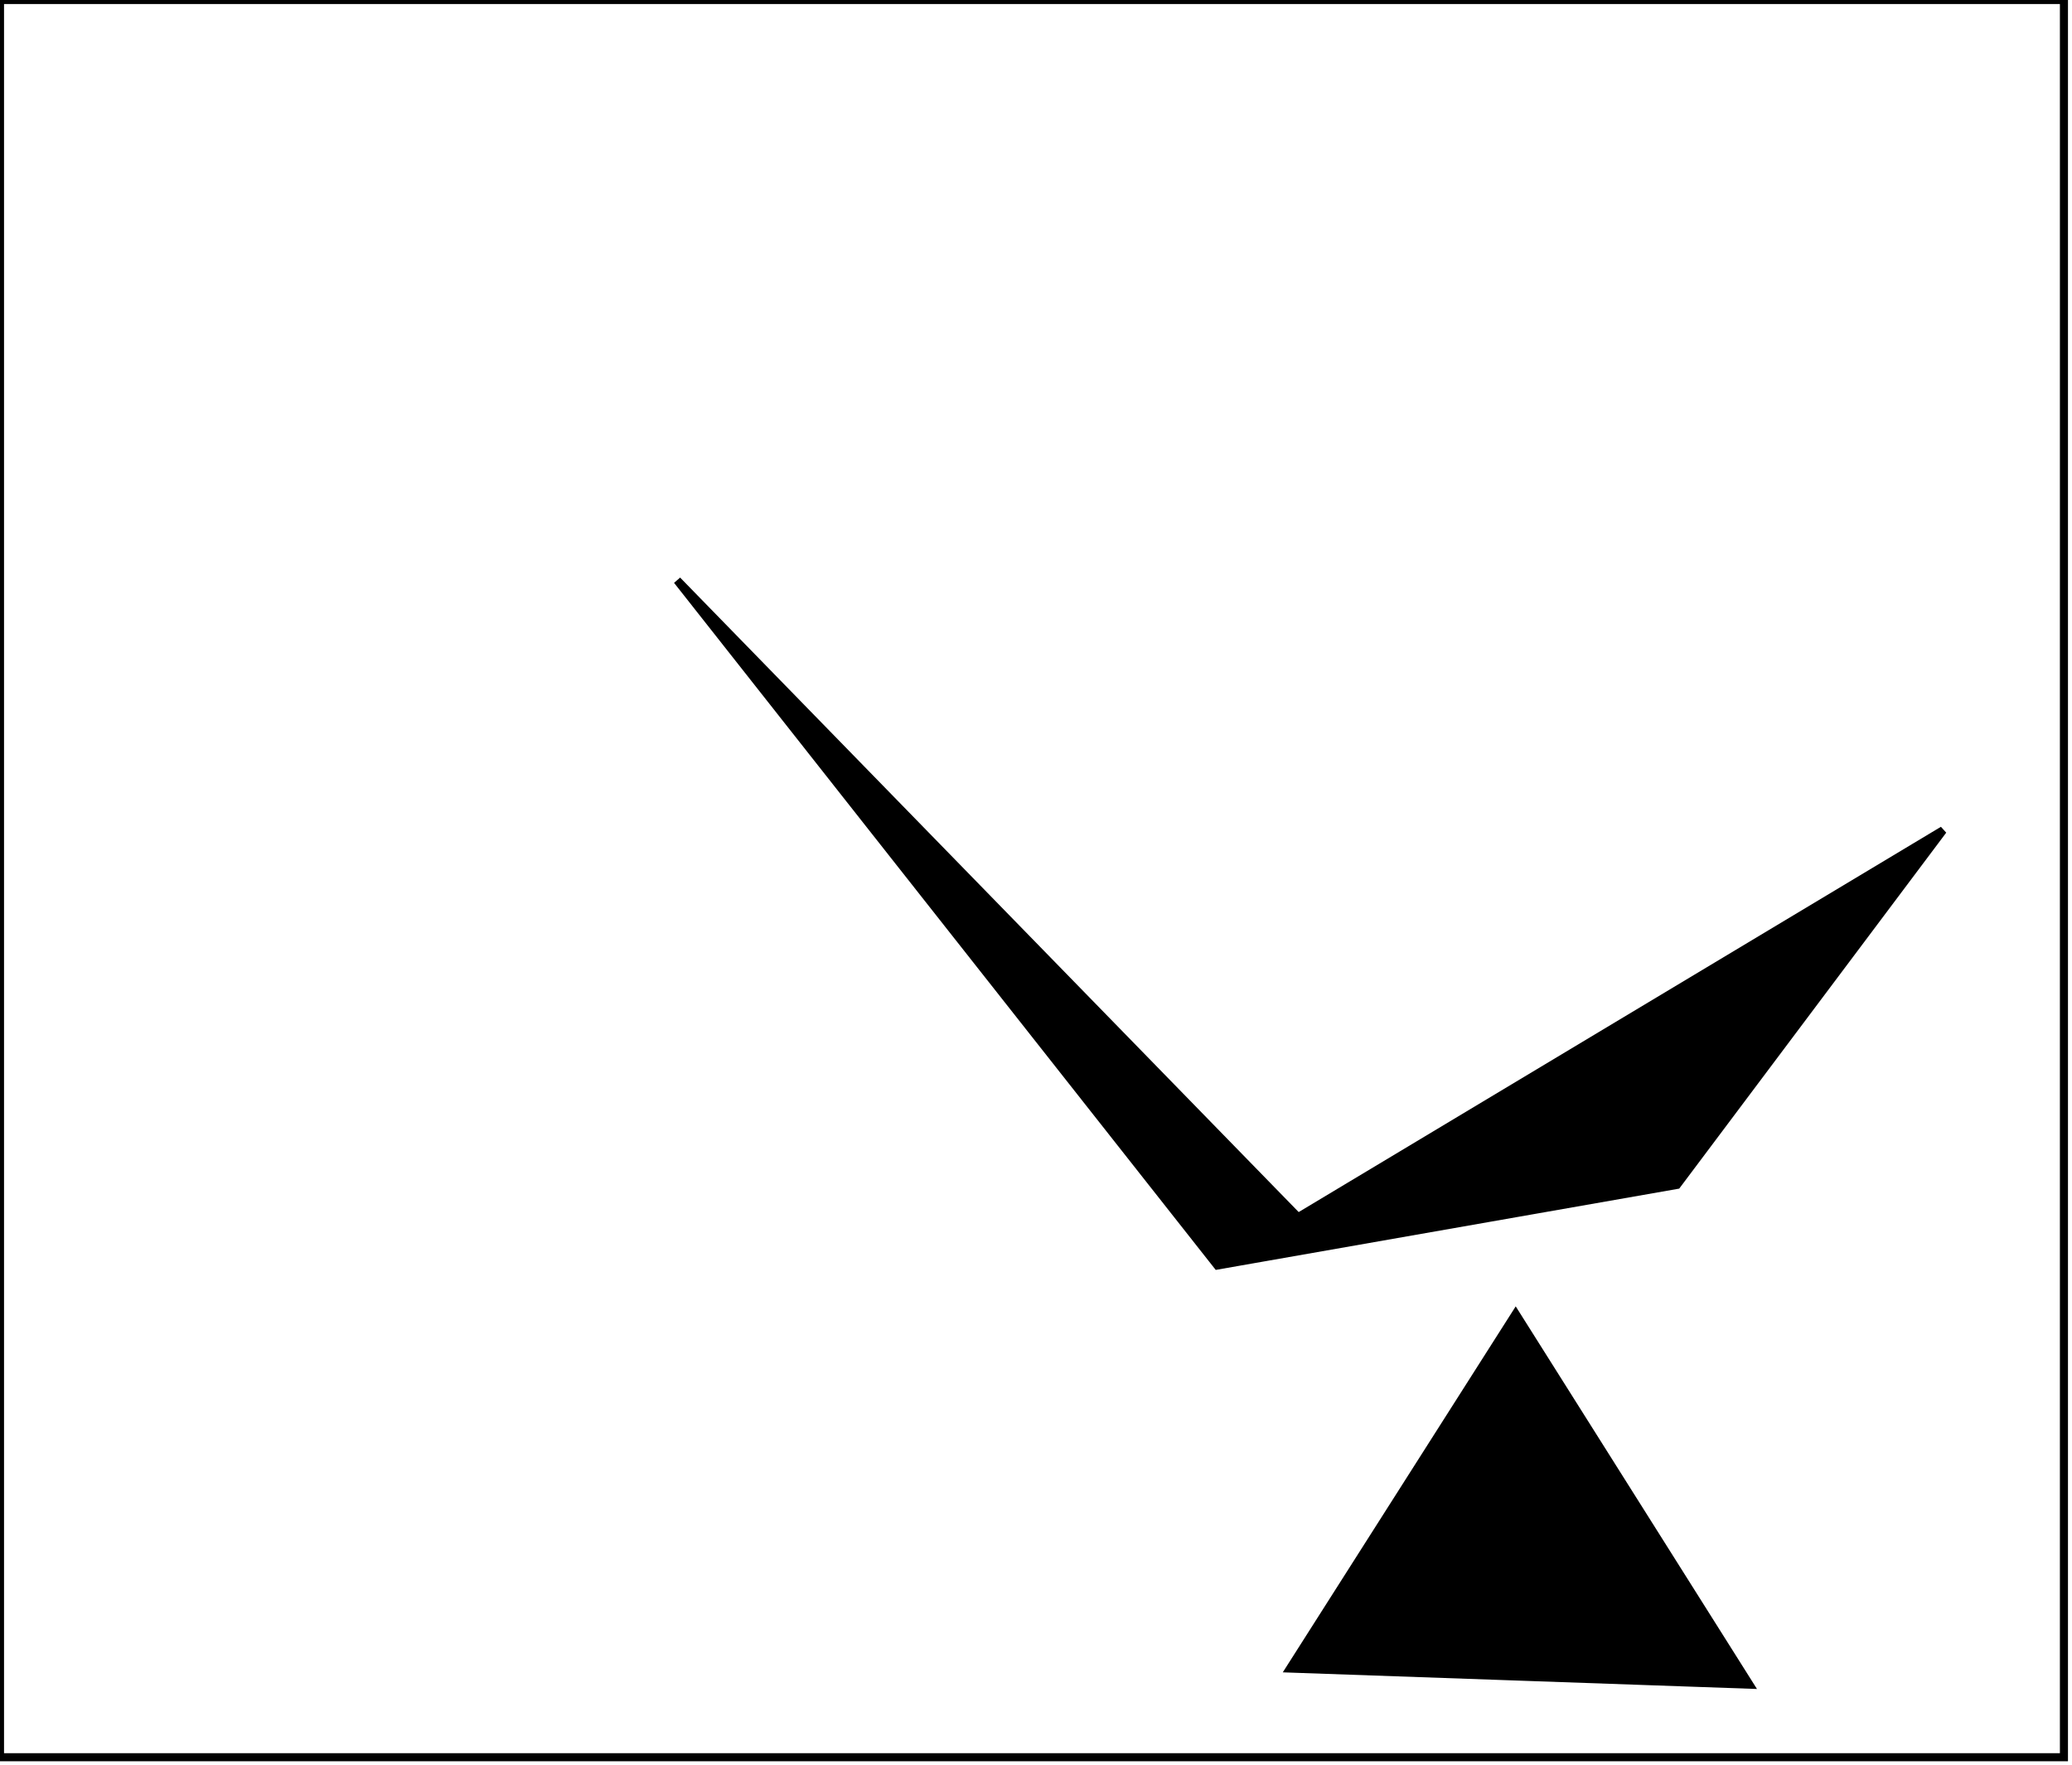 <?xml version="1.0" encoding="utf-8" ?>
<svg baseProfile="full" height="219" version="1.1" width="257" xmlns="http://www.w3.org/2000/svg" xmlns:ev="http://www.w3.org/2001/xml-events" xmlns:xlink="http://www.w3.org/1999/xlink"><defs /><rect fill="white" height="219" width="257" x="0" y="0" /><path d="M 172,203 L 207,204 L 190,177 Z" fill="none" stroke="black" stroke-width="1" /><path d="M 160,207 L 188,163 L 217,209 Z" fill="black" stroke="black" stroke-width="1" /><path d="M 84,72 L 161,151 L 241,103 L 208,147 L 151,157 Z" fill="black" stroke="black" stroke-width="1" /><path d="M 0,0 L 0,218 L 256,218 L 256,0 Z" fill="none" stroke="black" stroke-width="1" /></svg>